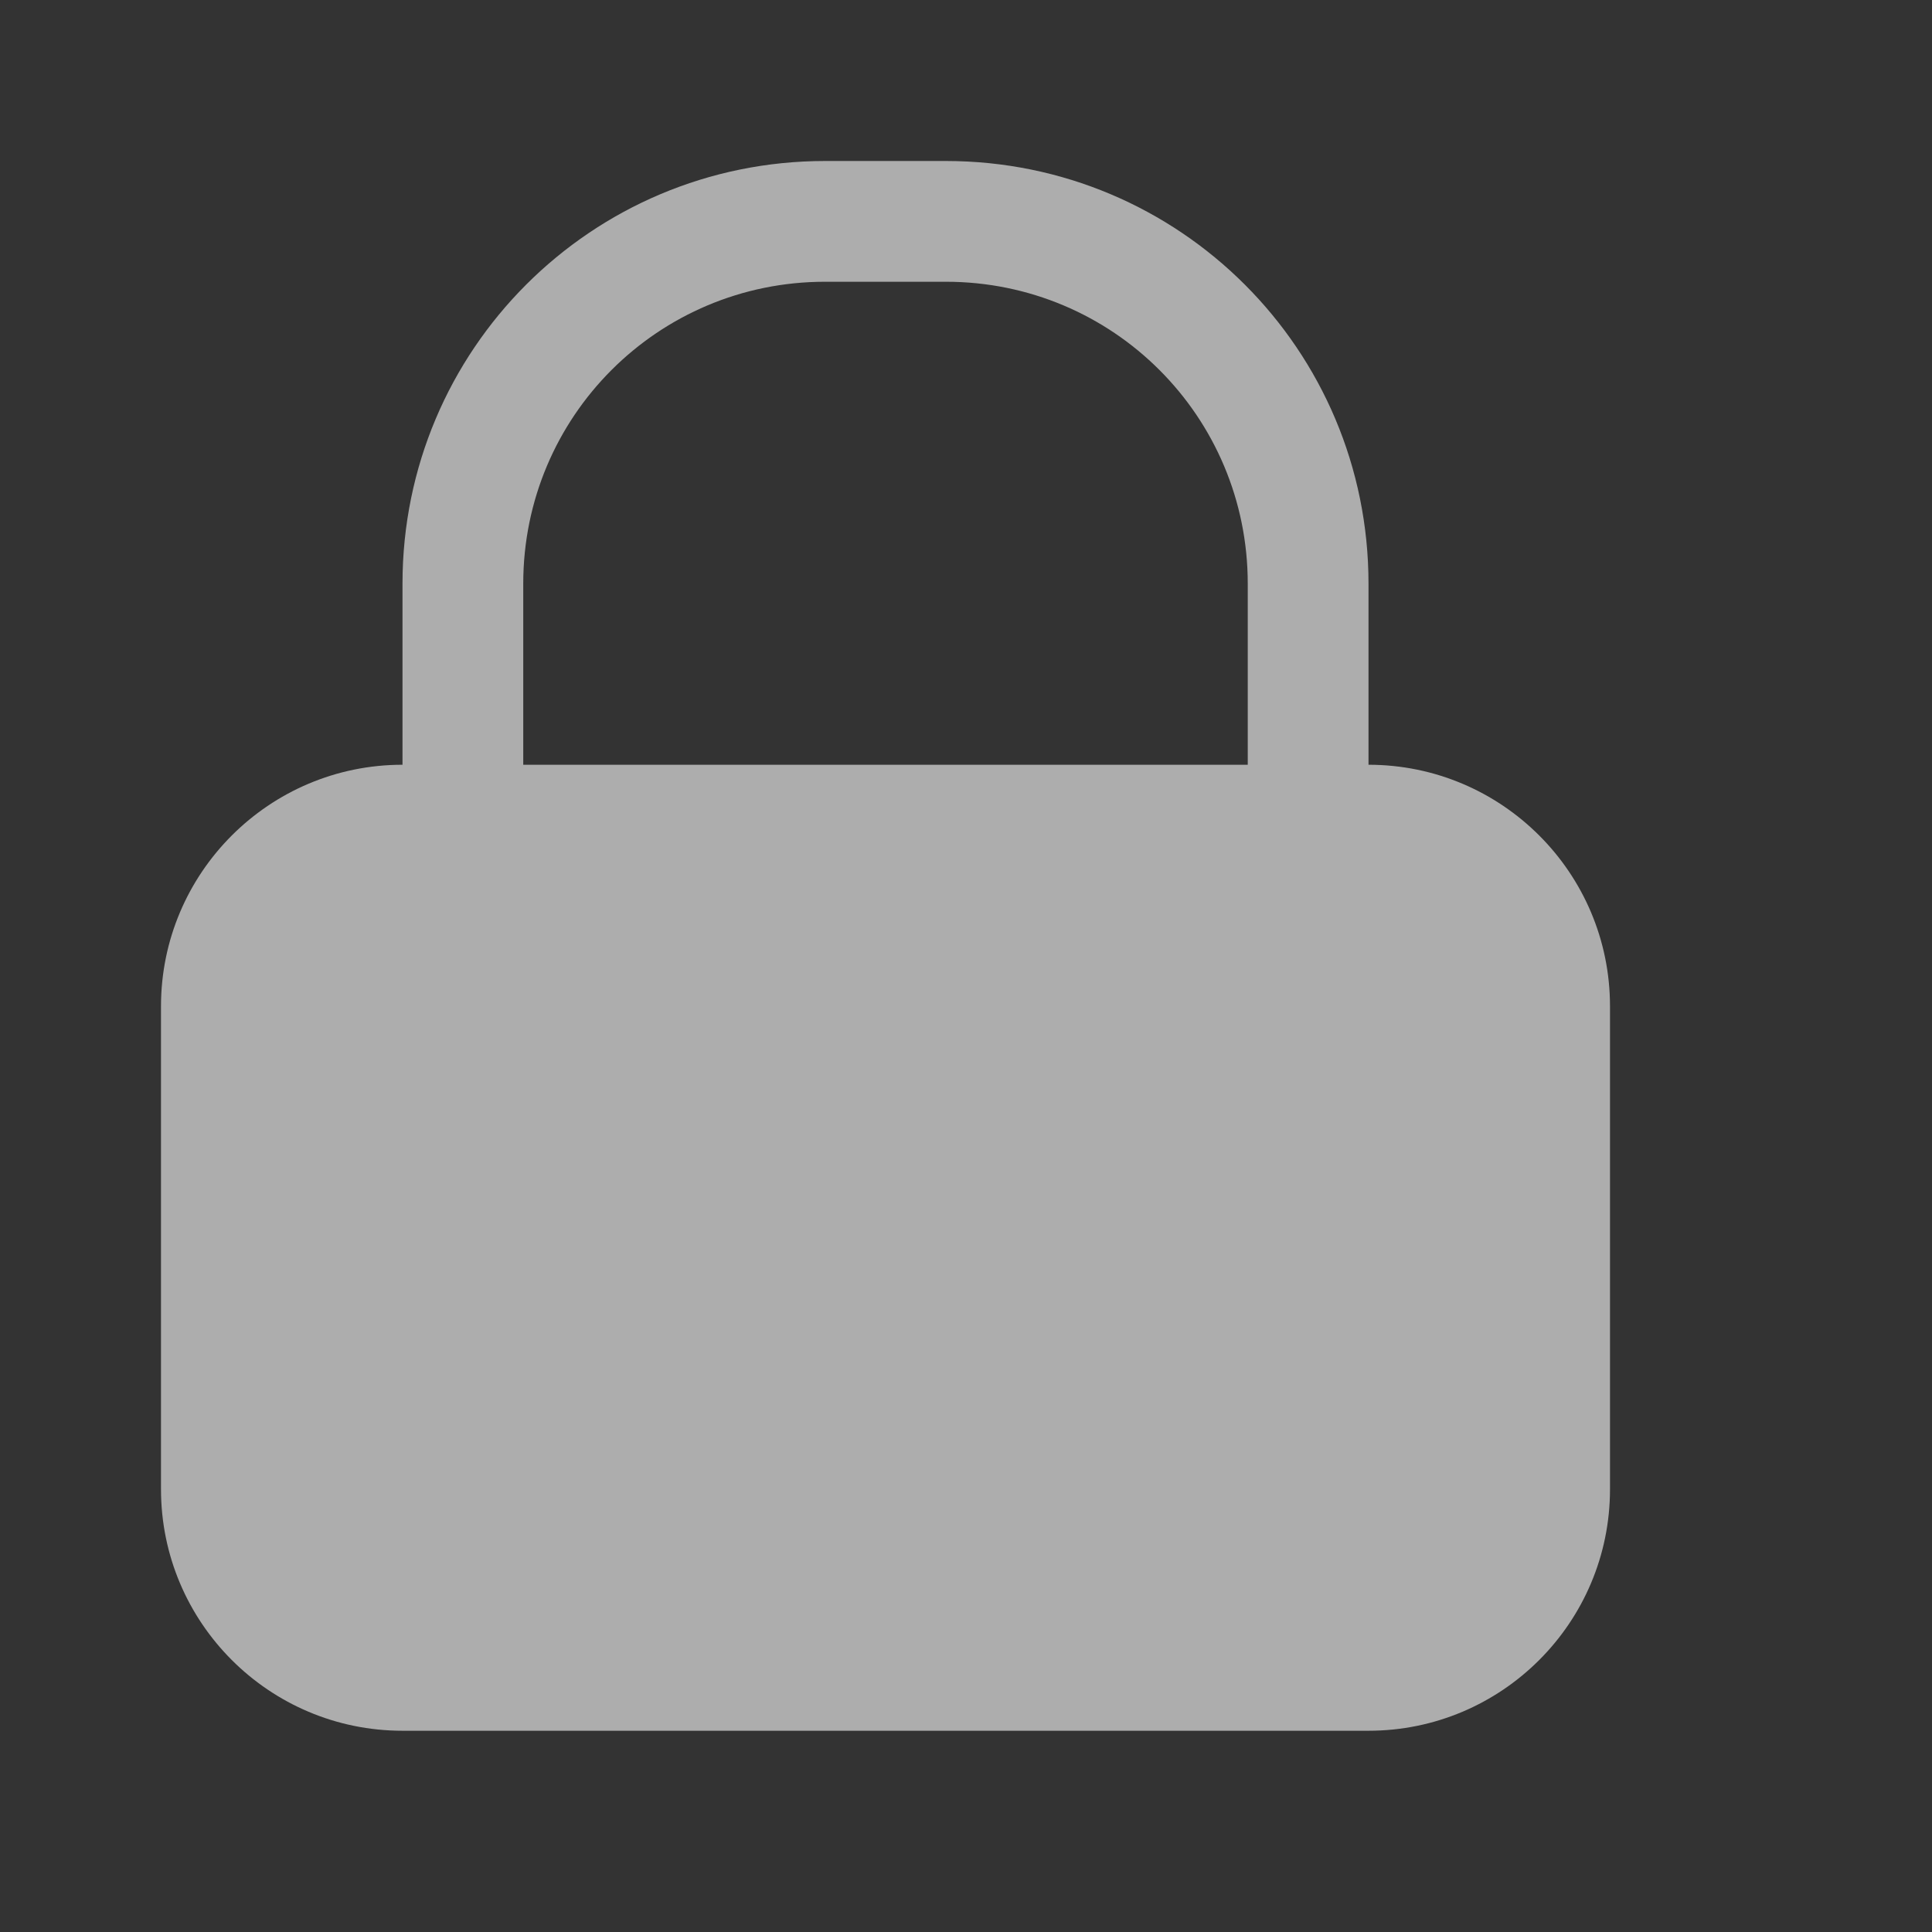 <svg width="12" height="12" viewBox="0 0 12 12" fill="none" xmlns="http://www.w3.org/2000/svg">
<rect x="0" y="0" width="12" height="12" fill="#333333" stroke="none"/>
<g id="&#235;&#178;&#132;&#237;&#138;&#188;_&#237;&#148;&#132;&#235;&#166;&#173;&#236;&#131;&#183;_hold" opacity="0.6">
<path id="Union" fill-rule="evenodd" clip-rule="evenodd" d="M3.25 3.625C3.25 2.587 4.087 1.75 5.125 1.75H5.875C6.913 1.75 7.75 2.587 7.75 3.625V4.75H3.25V3.625ZM2.5 4.75V3.625C2.5 2.173 3.673 1 5.125 1H5.875C7.327 1 8.5 2.173 8.5 3.625V4.75C9.328 4.75 10 5.422 10 6.25V9.25C10 10.078 9.328 10.75 8.5 10.75H2.5C1.672 10.75 1 10.078 1 9.25V6.25C1 5.422 1.672 4.75 2.5 4.75Z" fill="white"/>
</g>
</svg>
